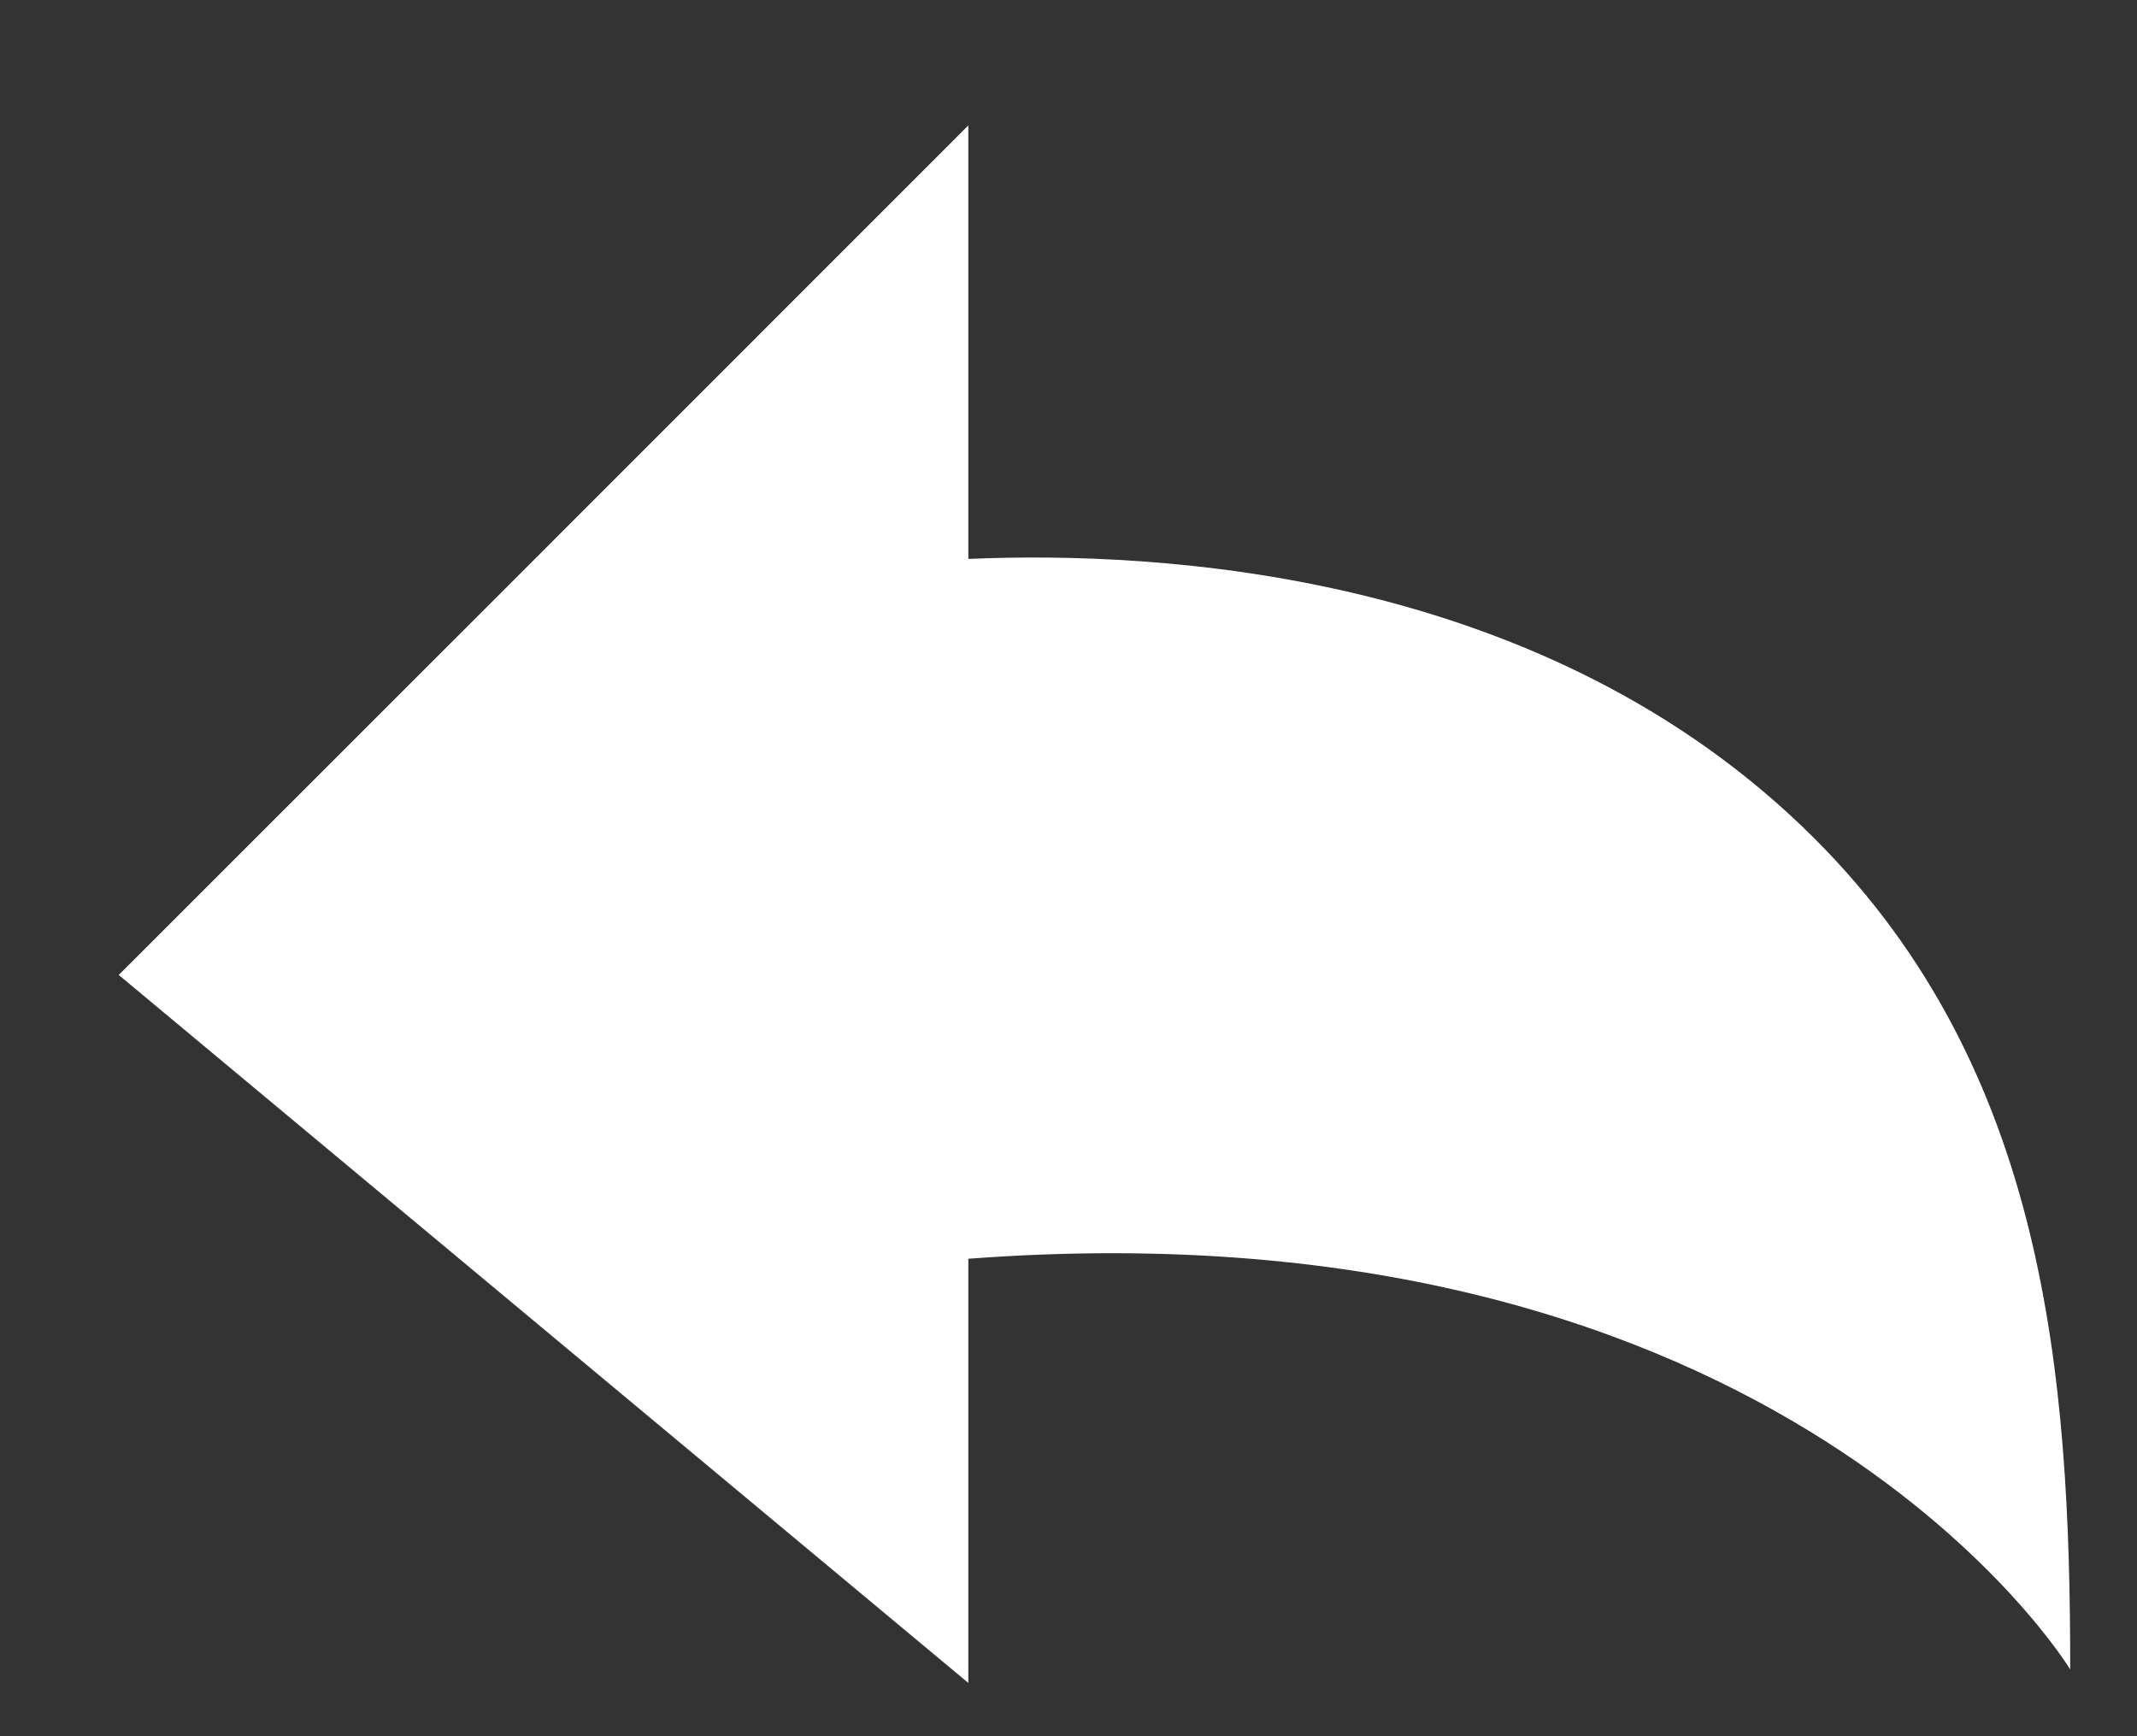 <svg width="16" height="13" viewBox="0 0 16 13" fill="none" xmlns="http://www.w3.org/2000/svg">
<rect x="0" y="0" width="16" height="13" fill="#333333" stroke="none"/>
<path d="M7.25 4.185V0.939L3.72 4.47L0.889 7.3L3.77 9.701L7.25 12.601V9.425C13.359 8.964 15.5 12.5 15.5 12.5C15.5 10.297 15.318 8.011 13.587 6.28C11.574 4.266 8.658 4.124 7.25 4.185Z" fill="white"/>
</svg>
